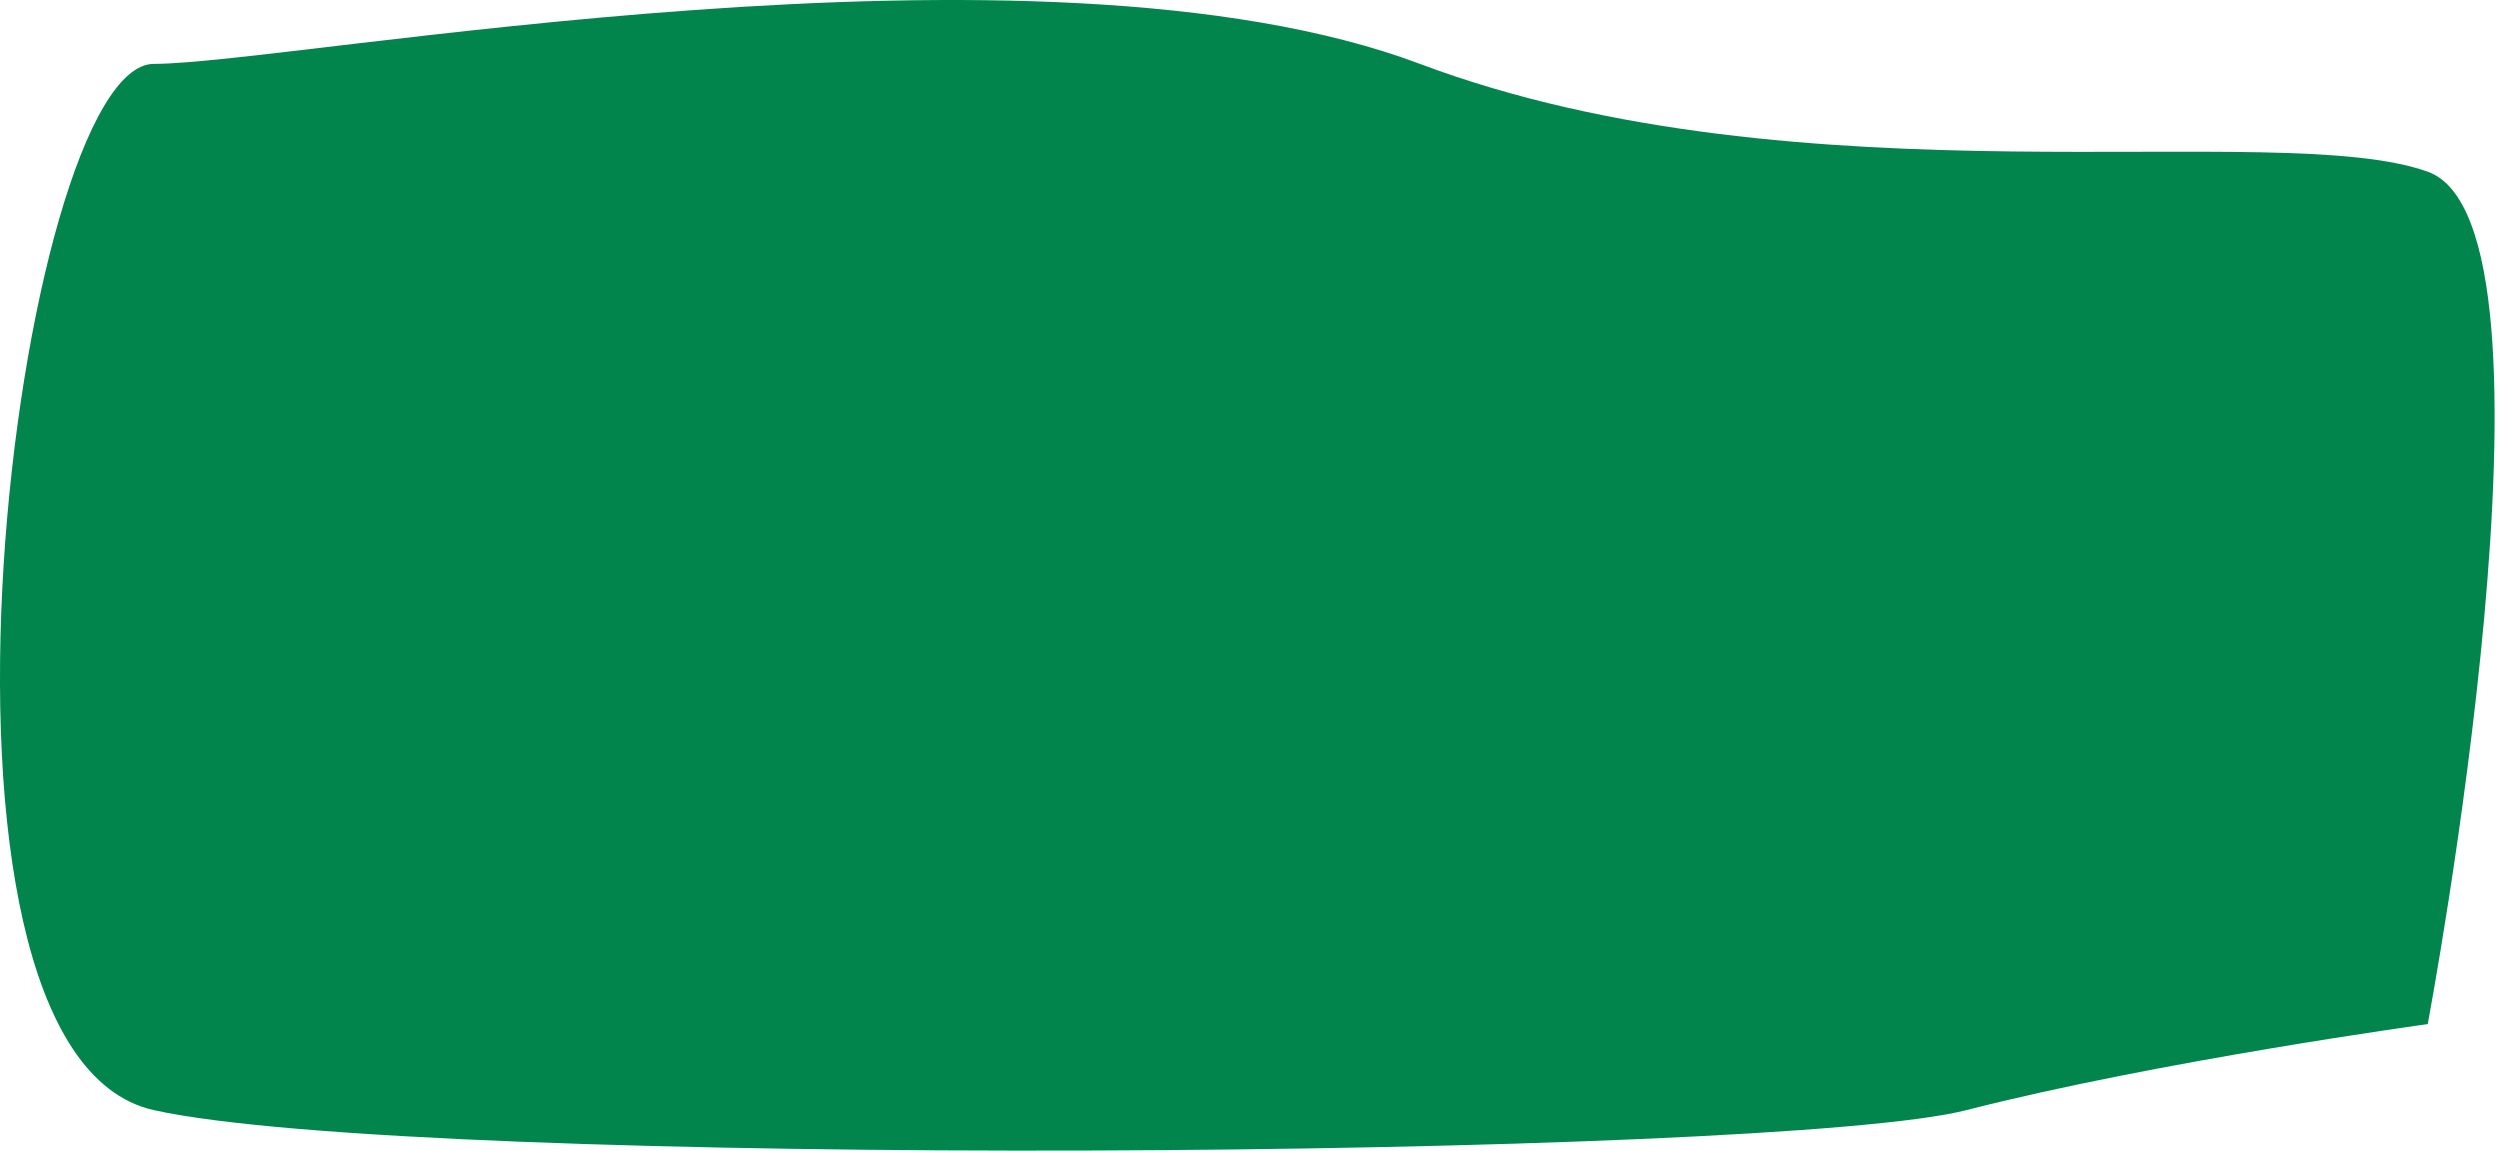 <svg width="415" height="191" viewBox="0 0 415 191" fill="none" xmlns="http://www.w3.org/2000/svg">
<path d="M403 170.001C403 170.001 358.176 176.149 326.419 184.283C294.673 192.416 69.392 194.028 25.547 184.283C-18.298 174.538 2.874 10.603 25.547 10.603C48.221 10.603 172.21 -13.252 235.701 10.603C299.203 34.458 378.02 19.549 403 28.501C427.993 37.428 403 170.001 403 170.001Z" fill="#02854C"/>
</svg>
